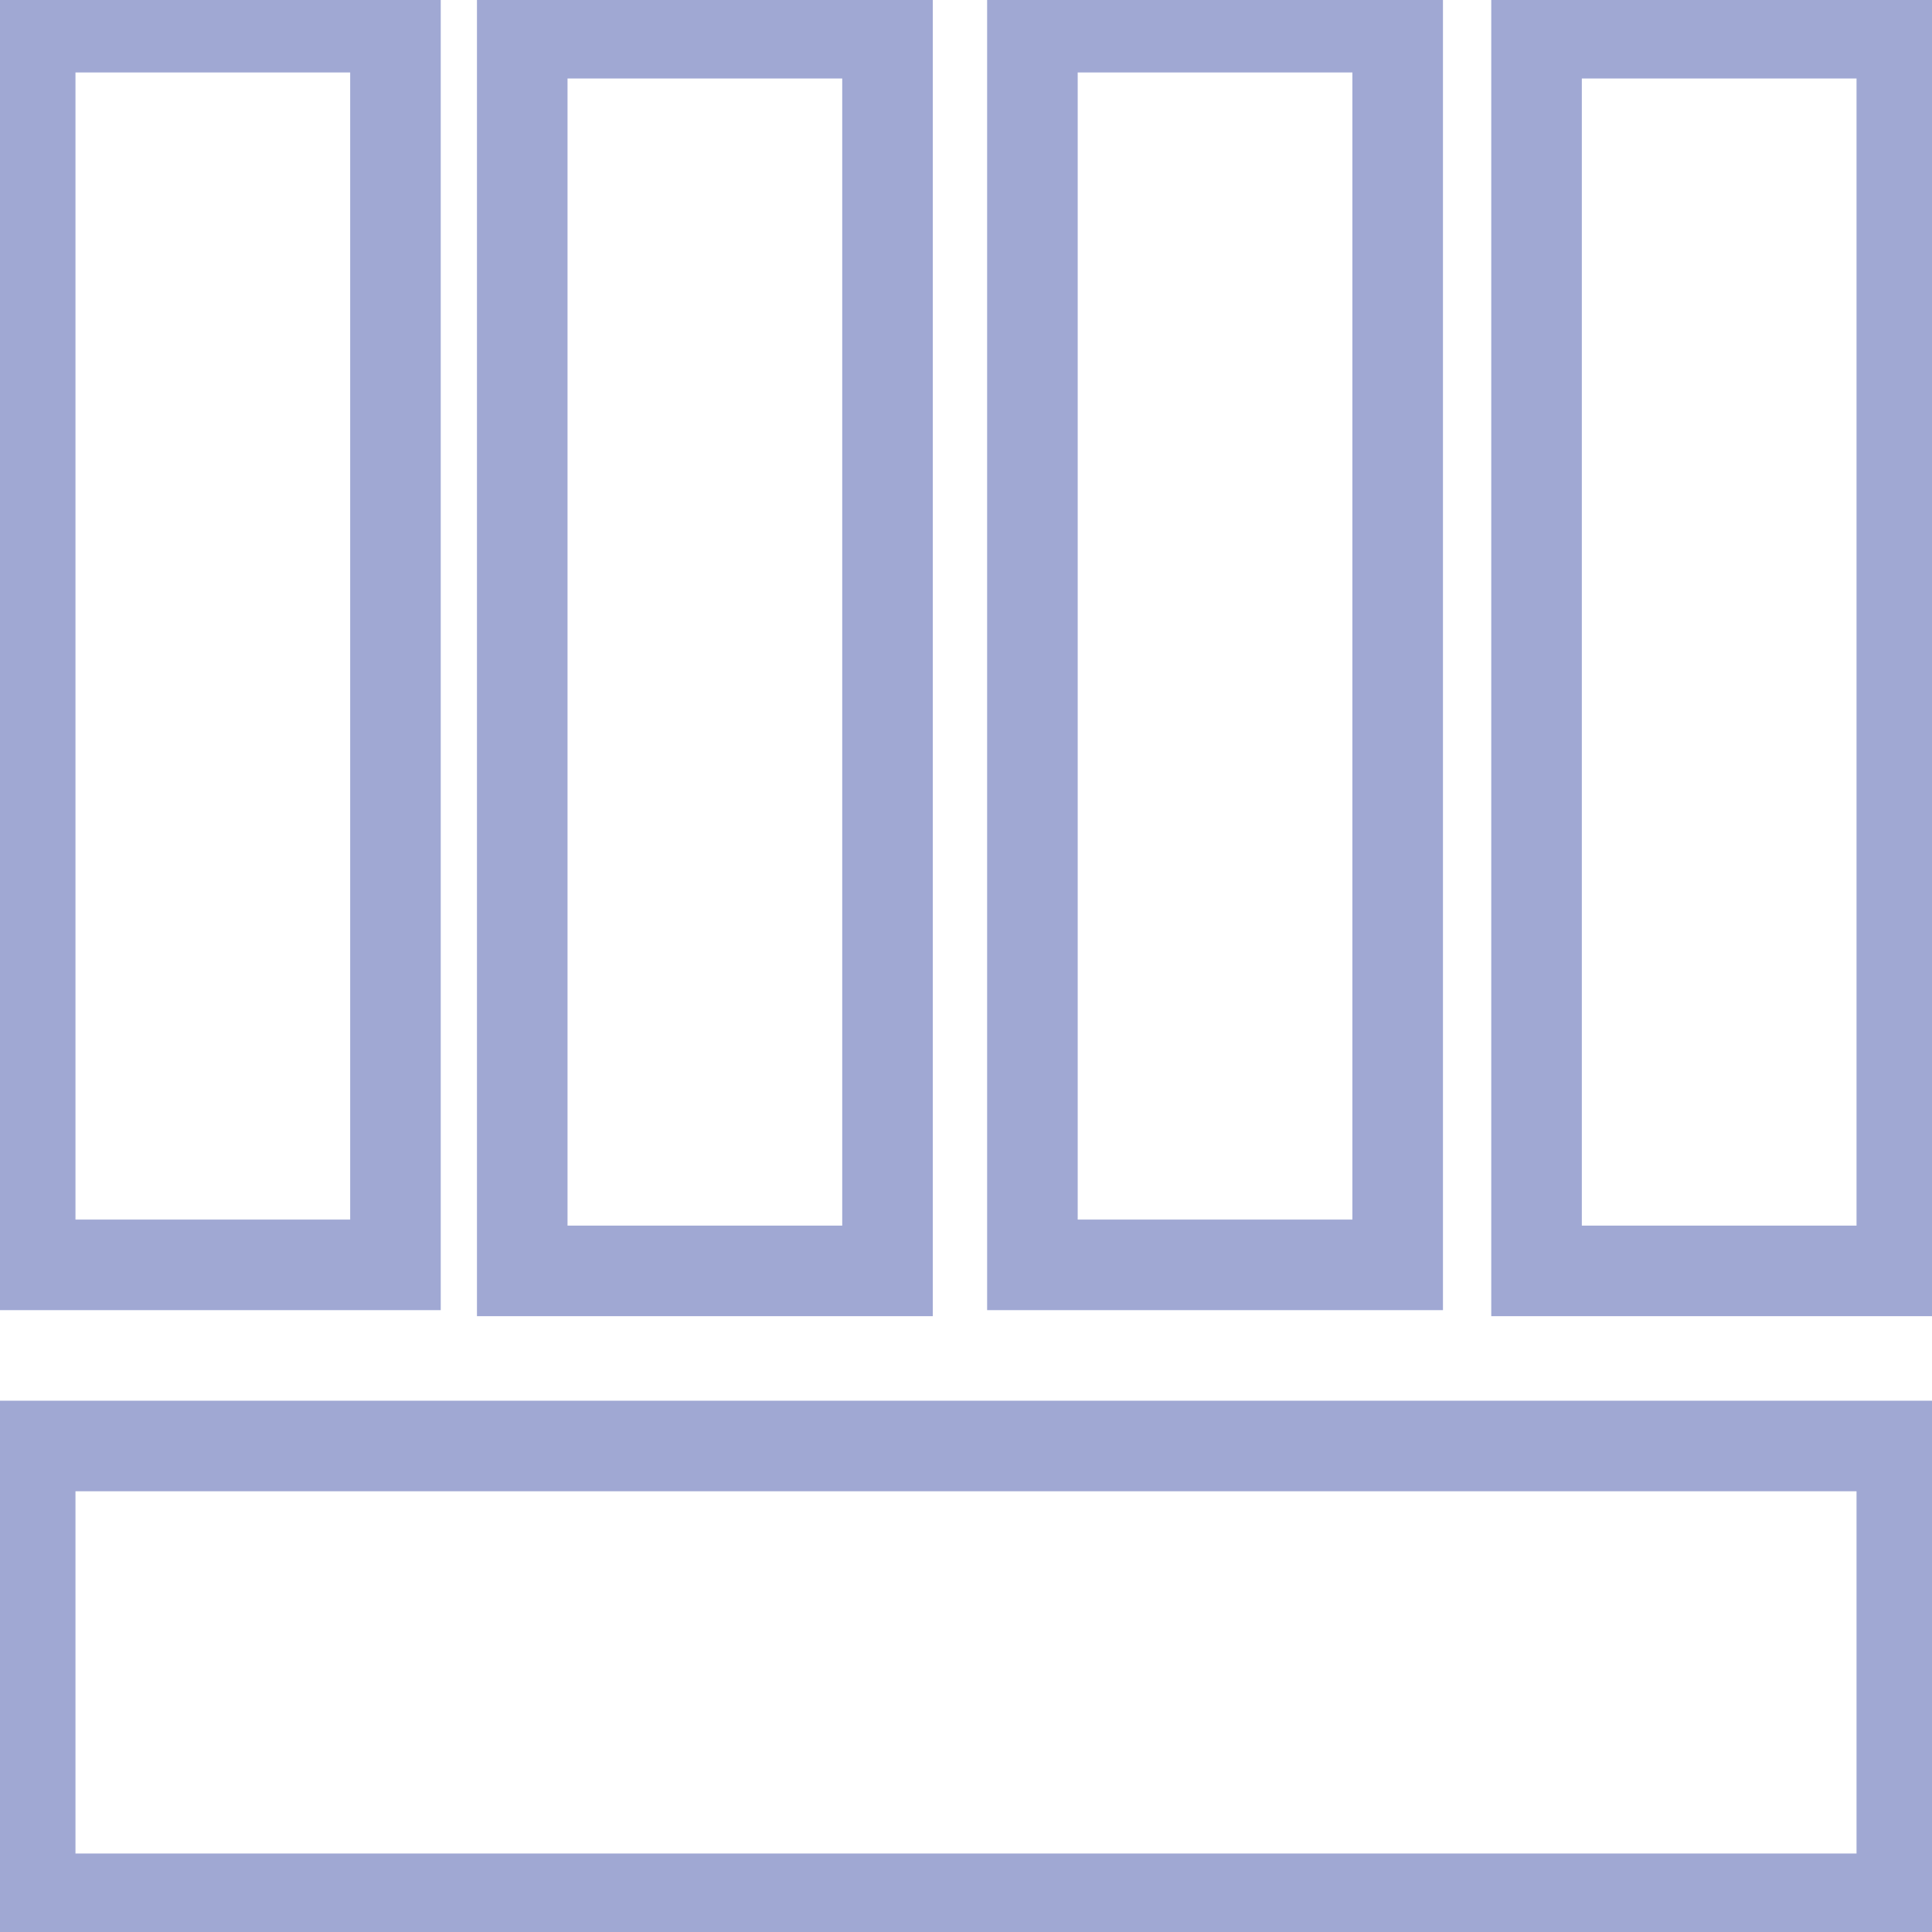 <?xml version="1.0" encoding="utf-8"?>
<!-- Generator: Adobe Illustrator 25.0.0, SVG Export Plug-In . SVG Version: 6.00 Build 0)  -->
<svg version="1.1" id="Layer_1" xmlns="http://www.w3.org/2000/svg" xmlns:xlink="http://www.w3.org/1999/xlink" x="0px" y="0px"
	 viewBox="0 0 64 64" style="enable-background:new 0 0 64 64;" xml:space="preserve">
<style type="text/css">
	.st0{fill:none;stroke:#a0a8d3;stroke-width:3;stroke-miterlimit:10;}
</style>
<g>
	<rect x="1" y="47.9" class="st0" width="62" height="15"/>
</g>
<g>
	<rect x="1" y="0.9" class="st0" width="12.1" height="41"/>
</g>
<g>
	<rect x="17.3" y="1.1" class="st0" width="12.1" height="41"/>
</g>
<g>
	<rect x="50.9" y="1.1" class="st0" width="12.1" height="41"/>
</g>
<g>
	<rect x="34.2" y="0.9" class="st0" width="12.1" height="41"/>
</g>
</svg>
